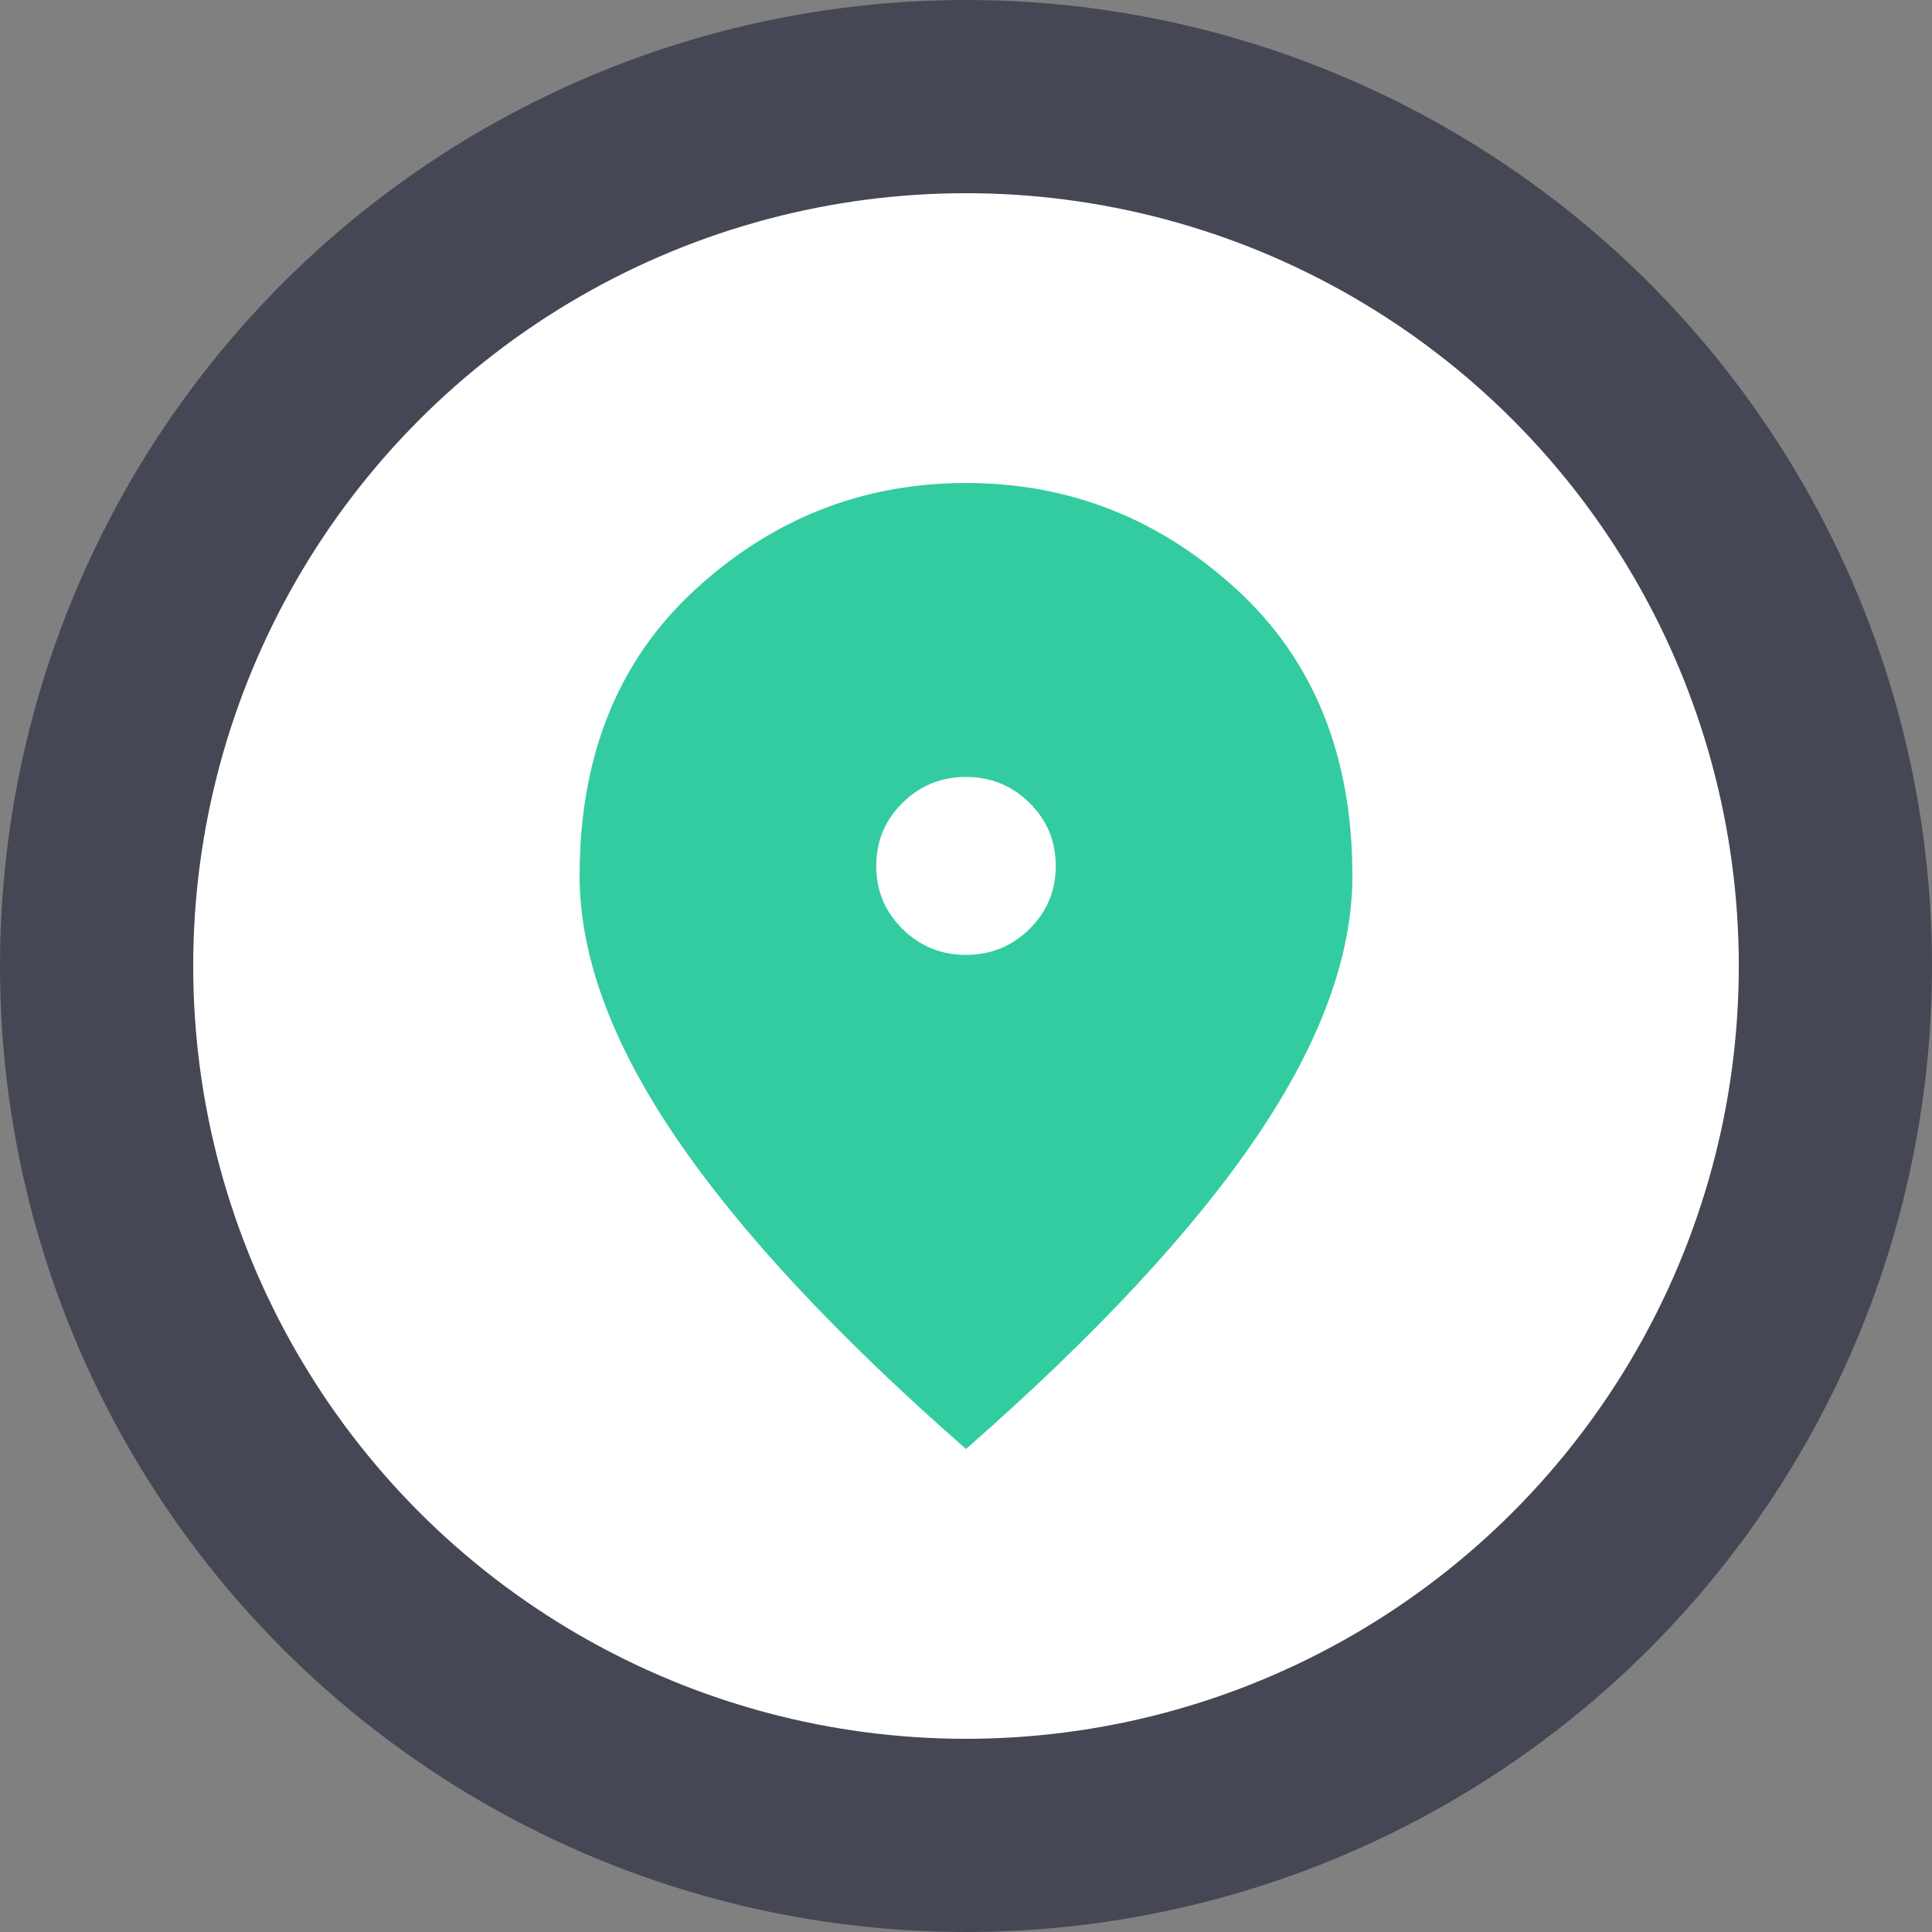 <svg width="20" height="20" viewBox="0 0 20 20" fill="none" xmlns="http://www.w3.org/2000/svg">
  <rect x="0" y="0" width="20" height="20" fill="#808080" stroke="none"/>
  <g clip-path="url(#clip0_347_6084)">
    <circle cx="10" cy="10" r="9" fill="white" stroke="#454754" stroke-width="2"/>
    <path
      d="M10 9.885C10.258 9.885 10.477 9.795 10.658 9.616C10.839 9.437 10.929 9.22 10.929 8.964C10.929 8.708 10.839 8.491 10.658 8.312C10.477 8.133 10.258 8.043 10 8.043C9.742 8.043 9.523 8.133 9.342 8.312C9.161 8.491 9.071 8.708 9.071 8.964C9.071 9.22 9.161 9.437 9.342 9.616C9.523 9.795 9.742 9.885 10 9.885ZM10 15C8.658 13.824 7.656 12.747 6.994 11.771C6.331 10.795 6 9.893 6 9.066C6 7.822 6.4 6.833 7.2 6.1C8 5.367 8.933 5 10 5C11.067 5 12 5.367 12.8 6.1C13.6 6.833 14 7.822 14 9.066C14 9.893 13.669 10.795 13.007 11.771C12.344 12.747 11.342 13.824 10 15Z"
      fill="#33CCA1"/>
  </g>
  <defs>
    <clipPath id="clip0_347_6084">
      <rect width="20" height="20" fill="white"/>
    </clipPath>
  </defs>
</svg>

